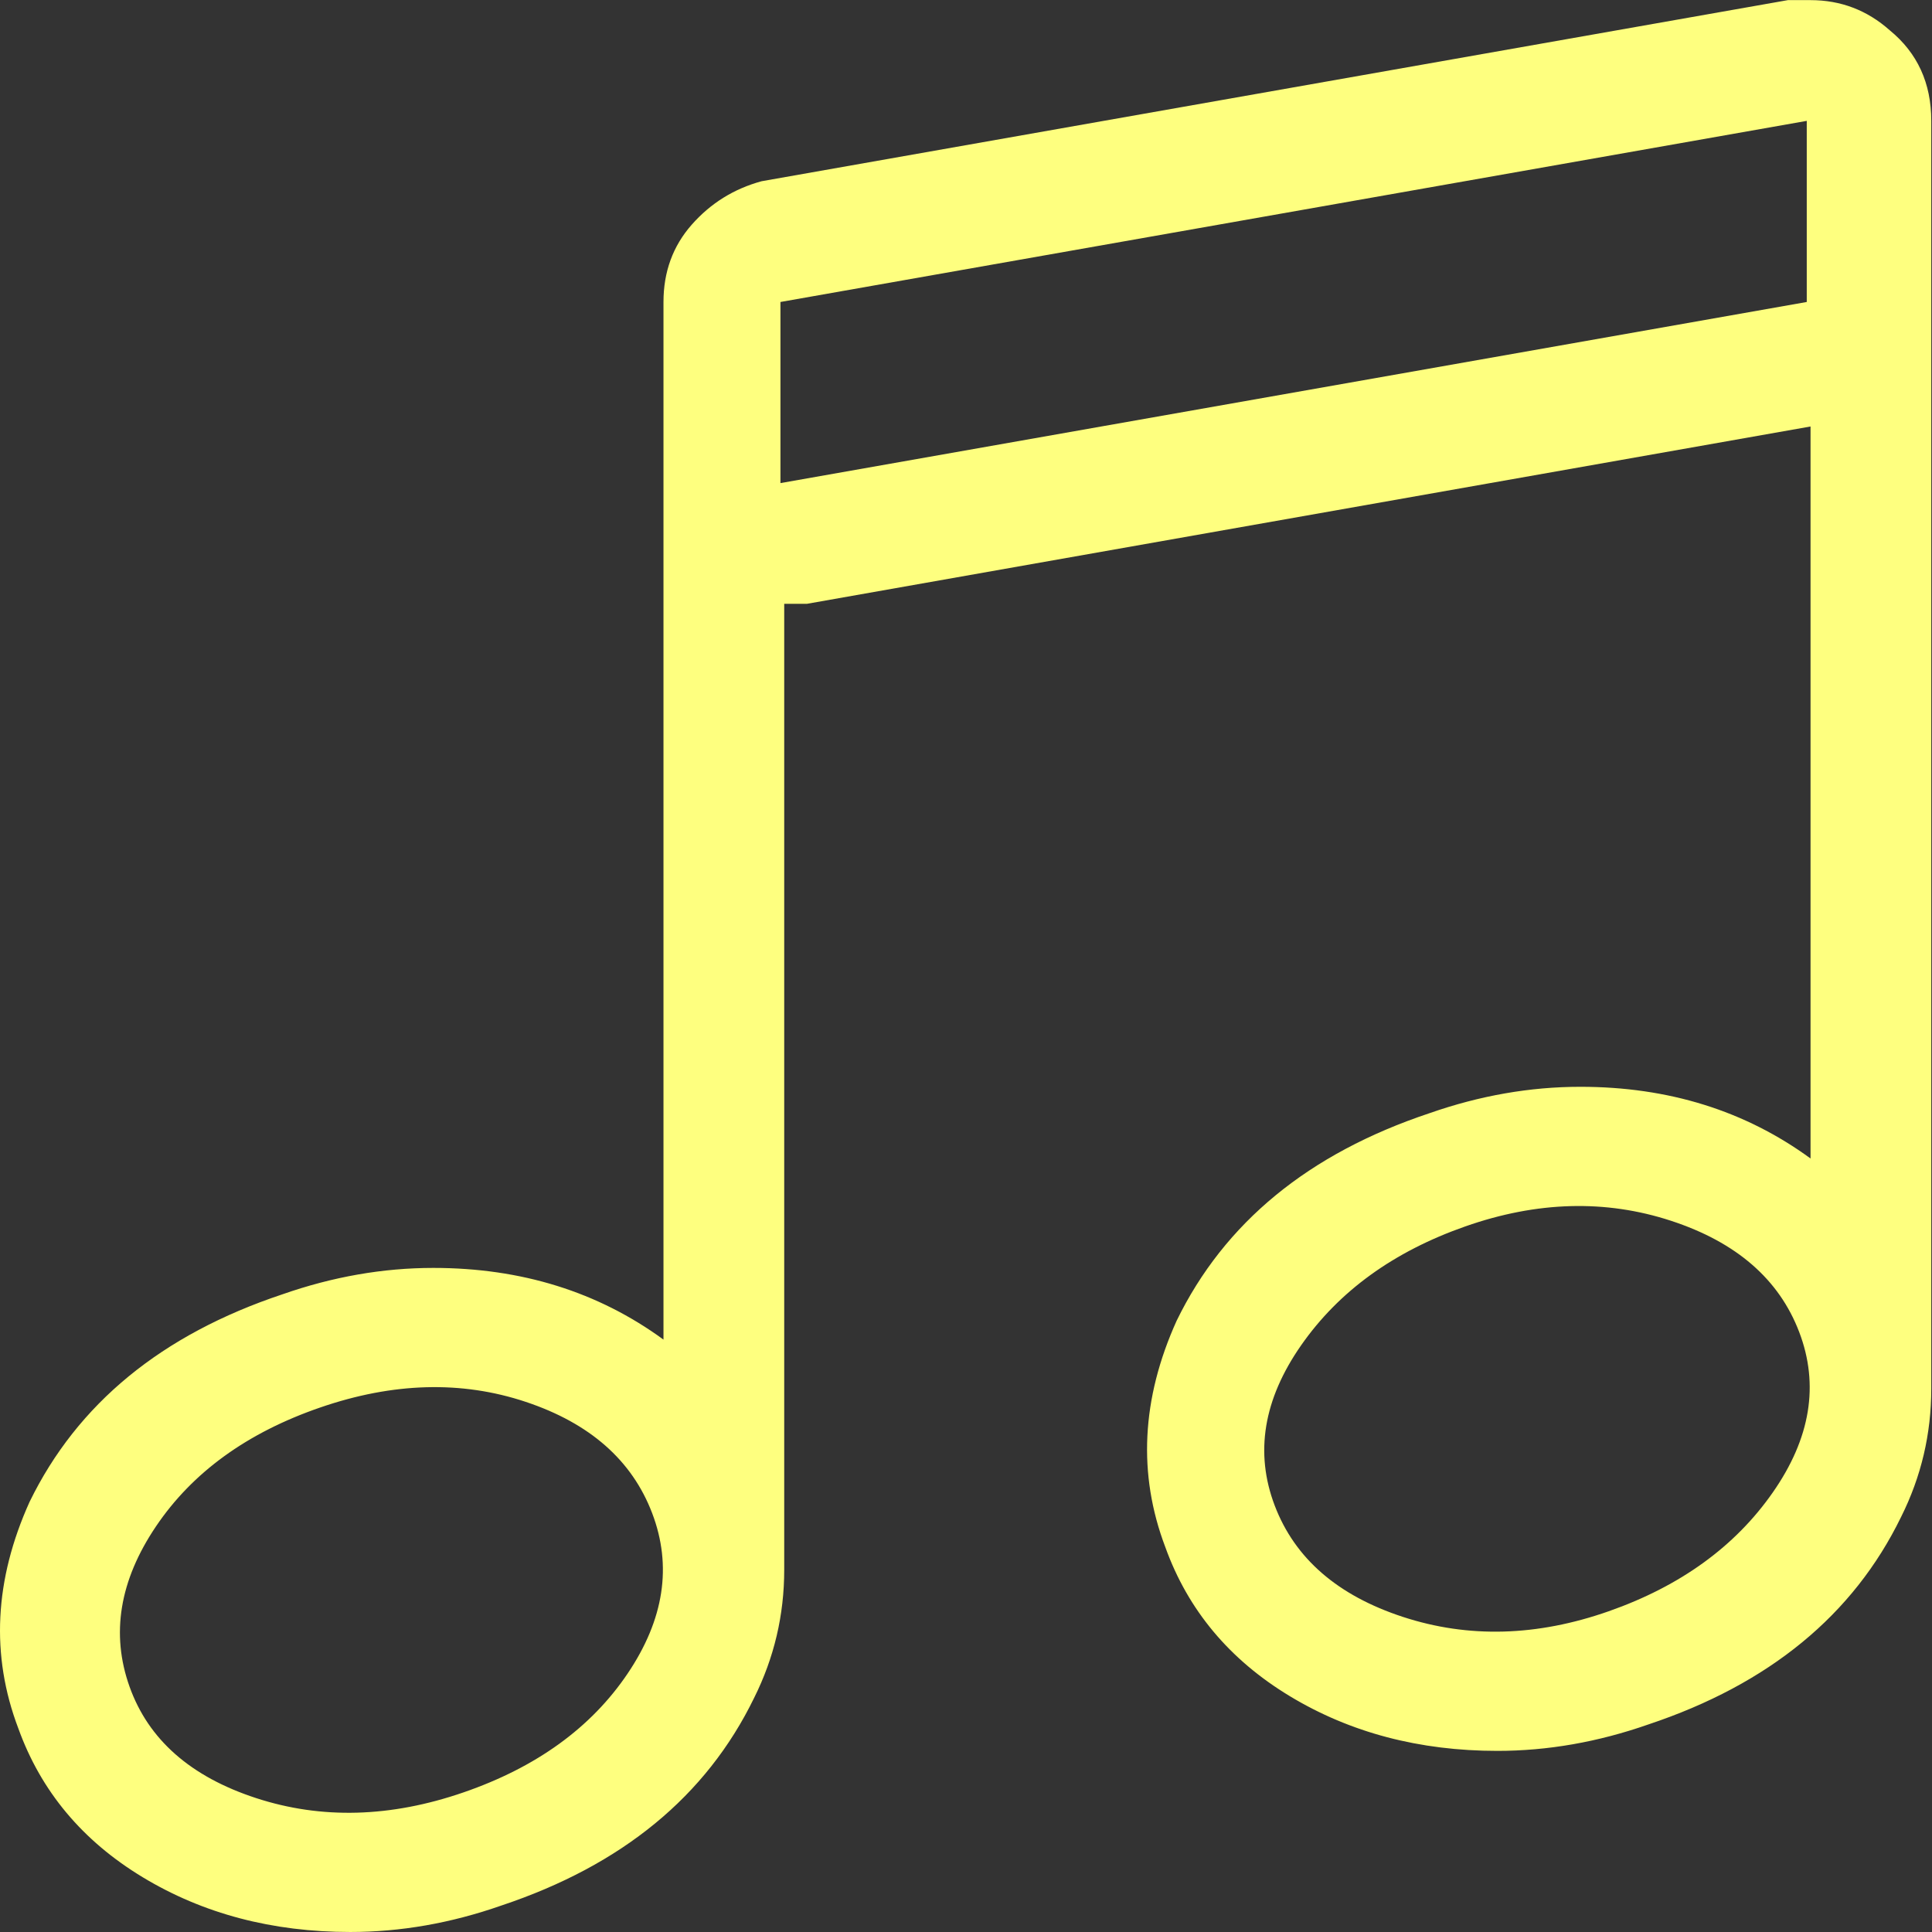 <?xml version="1.0" encoding="UTF-8" standalone="no"?>
<svg
   xmlns:dc="http://purl.org/dc/elements/1.1/"
   xmlns:cc="http://creativecommons.org/ns#"
   xmlns:rdf="http://www.w3.org/1999/02/22-rdf-syntax-ns#"
   xmlns:svg="http://www.w3.org/2000/svg"
   xmlns="http://www.w3.org/2000/svg"
   xmlns:sodipodi="http://sodipodi.sourceforge.net/DTD/sodipodi-0.dtd"
   xmlns:inkscape="http://www.inkscape.org/namespaces/inkscape"
   height="1000"
   width="1000"
   id="svg2"
   version="1.1"
   inkscape:version="0.91 r13725"
   sodipodi:docname="songs.svg"
   inkscape:export-filename="D:\tmp\resources\new_icons_src\songs.png"
   inkscape:export-xdpi="2.6990588"
   inkscape:export-ydpi="2.6990588">
  <rect width="100%" height="100%" fill="#333333" stroke="none"/>
  <defs
     id="defs8" />
  <sodipodi:namedview
     pagecolor="#ffffff"
     bordercolor="#666666"
     borderopacity="1"
     objecttolerance="10"
     gridtolerance="10"
     guidetolerance="10"
     inkscape:pageopacity="0"
     inkscape:pageshadow="2"
     inkscape:window-width="1920"
     inkscape:window-height="1001"
     id="namedview6"
     showgrid="false"
     inkscape:zoom="0.472"
     inkscape:cx="536.08818"
     inkscape:cy="527.31247"
     inkscape:window-x="-9"
     inkscape:window-y="-9"
     inkscape:window-maximized="1"
     inkscape:current-layer="svg2" />
  <path
     d="M9.453 894.538q-21.483 -56.637 5.859 -117.18 37.107 -76.167 130.851 -107.415 39.06 -13.671 78.12 -13.671 68.355 0 119.133 37.107l0 -537.075q0 -23.436 14.648 -40.037t36.13 -22.46l531.216 -93.744l11.718 0q23.436 0 41.013 15.624 21.483 17.577 21.483 46.872l0 656.208q0 35.154 -15.624 66.402 -37.107 76.167 -130.851 107.415 -39.06 13.671 -78.12 13.671 -60.543 0 -107.415 -28.319t-64.449 -77.144q-21.483 -56.637 5.859 -117.18 37.107 -76.167 130.851 -107.415 39.06 -13.671 78.12 -13.671 68.355 0 119.133 37.107l0 -378.882l-519.498 91.791l-11.718 0l0 499.968q0 35.154 -15.624 66.402 -37.107 76.167 -130.851 107.415 -39.06 13.671 -78.12 13.671 -60.543 0 -107.415 -28.319t-64.449 -77.144zm57.614 -21.483q14.648 41.013 65.425 57.614t107.415 -2.929 84.956 -61.52 12.694 -83.002 -65.425 -57.614 -106.439 2.929 -84.956 61.52 -13.671 83.002zm336.892 -623.007l531.216 -93.744l0 -93.744l-531.216 93.744l0 93.744zm255.843 529.263q15.624 41.013 66.402 57.614t106.439 -2.929 84.956 -61.52 13.671 -83.002 -66.402 -57.614 -106.439 2.929 -84.956 61.52 -13.671 83.002z"
     fill="#000000"
     id="path4"
     style="fill:#feff7f;fill-opacity:1" />
</svg>
